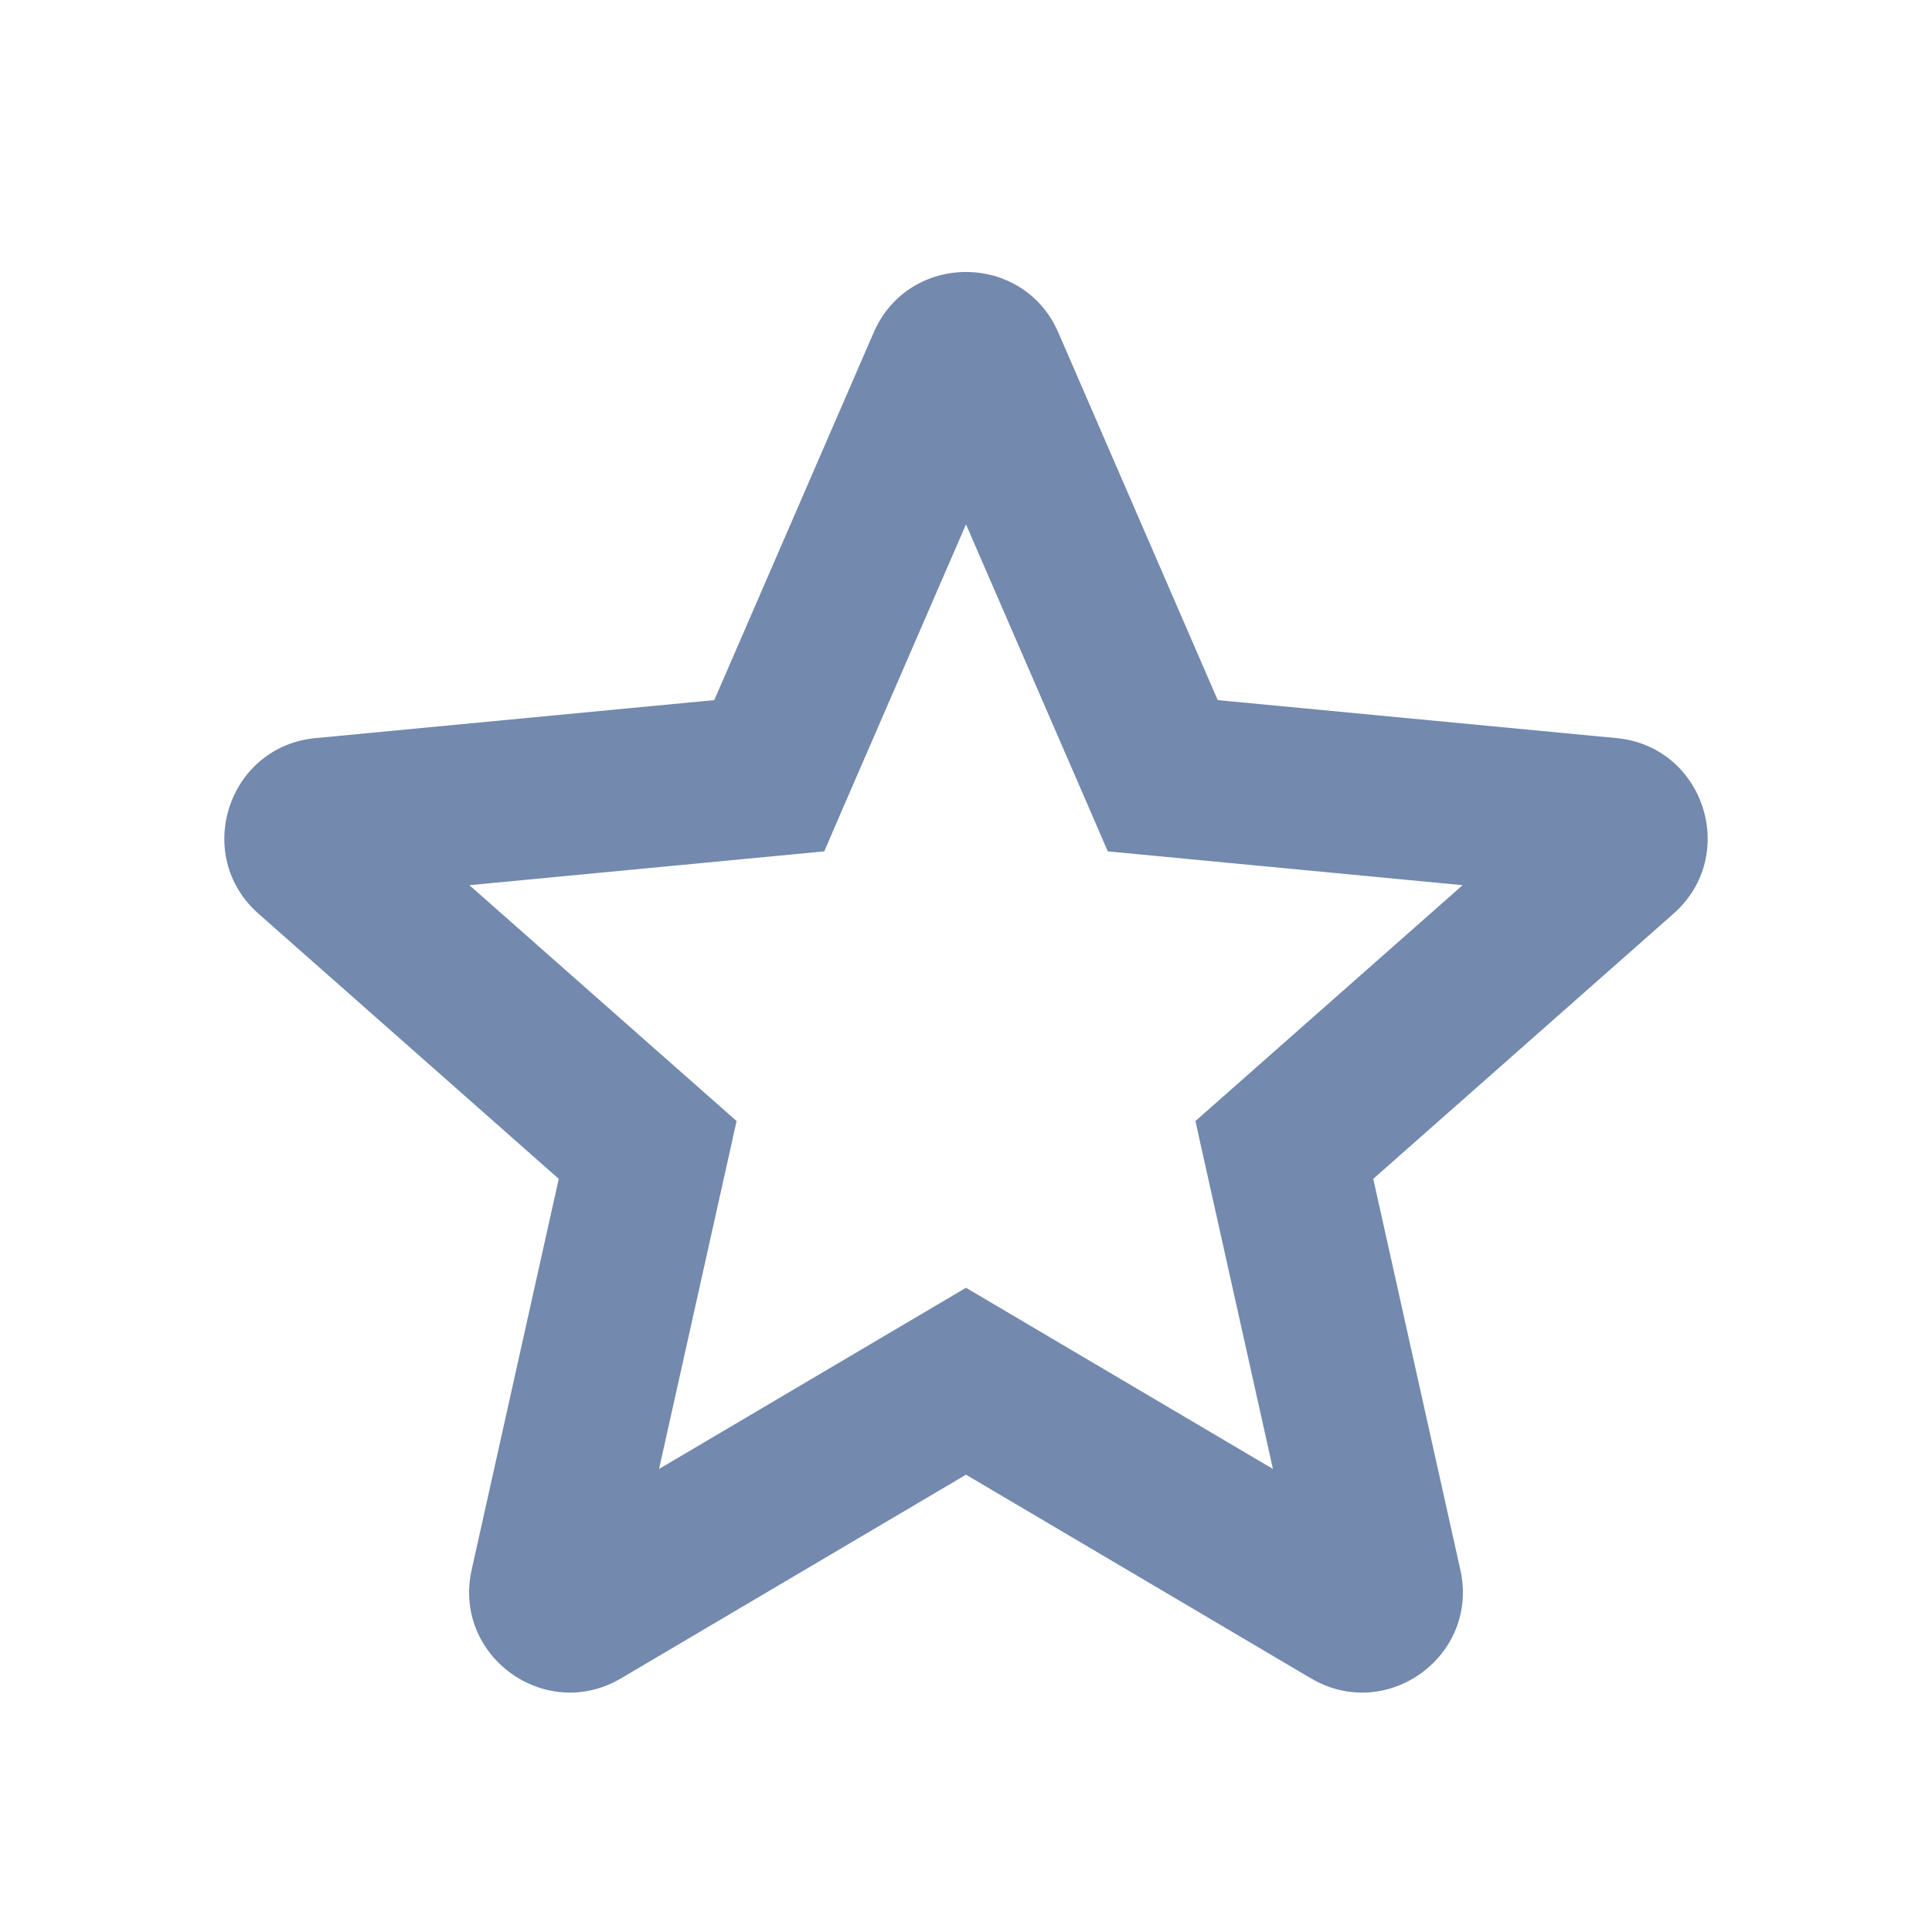 <?xml version="1.0" encoding="utf-8"?><!-- Uploaded to: SVG Repo, www.svgrepo.com, Generator: SVG Repo Mixer Tools -->
<svg width="800px" height="800px" viewBox="0 0 24 24" fill="none" xmlns="http://www.w3.org/2000/svg">
<path fill-rule="evenodd" clip-rule="evenodd" d="M10.853 4.131C11.288 3.128 12.712 3.128 13.147 4.131L15.127 8.697L20.081 9.169C21.169 9.272 21.609 10.626 20.789 11.35L17.059 14.644L18.141 19.501C18.379 20.569 17.227 21.405 16.285 20.849L12 18.319L7.715 20.849C6.773 21.405 5.621 20.569 5.859 19.501L6.941 14.644L3.211 11.35C2.391 10.626 2.831 9.272 3.92 9.169L8.873 8.697L10.853 4.131ZM12 6.514L10.473 10.034L10.239 10.576L9.651 10.632L5.831 10.996L8.707 13.535L9.15 13.926L9.022 14.502L8.187 18.248L11.492 16.297L12 15.997L12.508 16.297L15.813 18.248L14.978 14.502L14.85 13.926L15.293 13.535L18.169 10.996L14.349 10.632L13.761 10.576L13.527 10.034L12 6.514Z" fill="#7389AE"/>
</svg>
